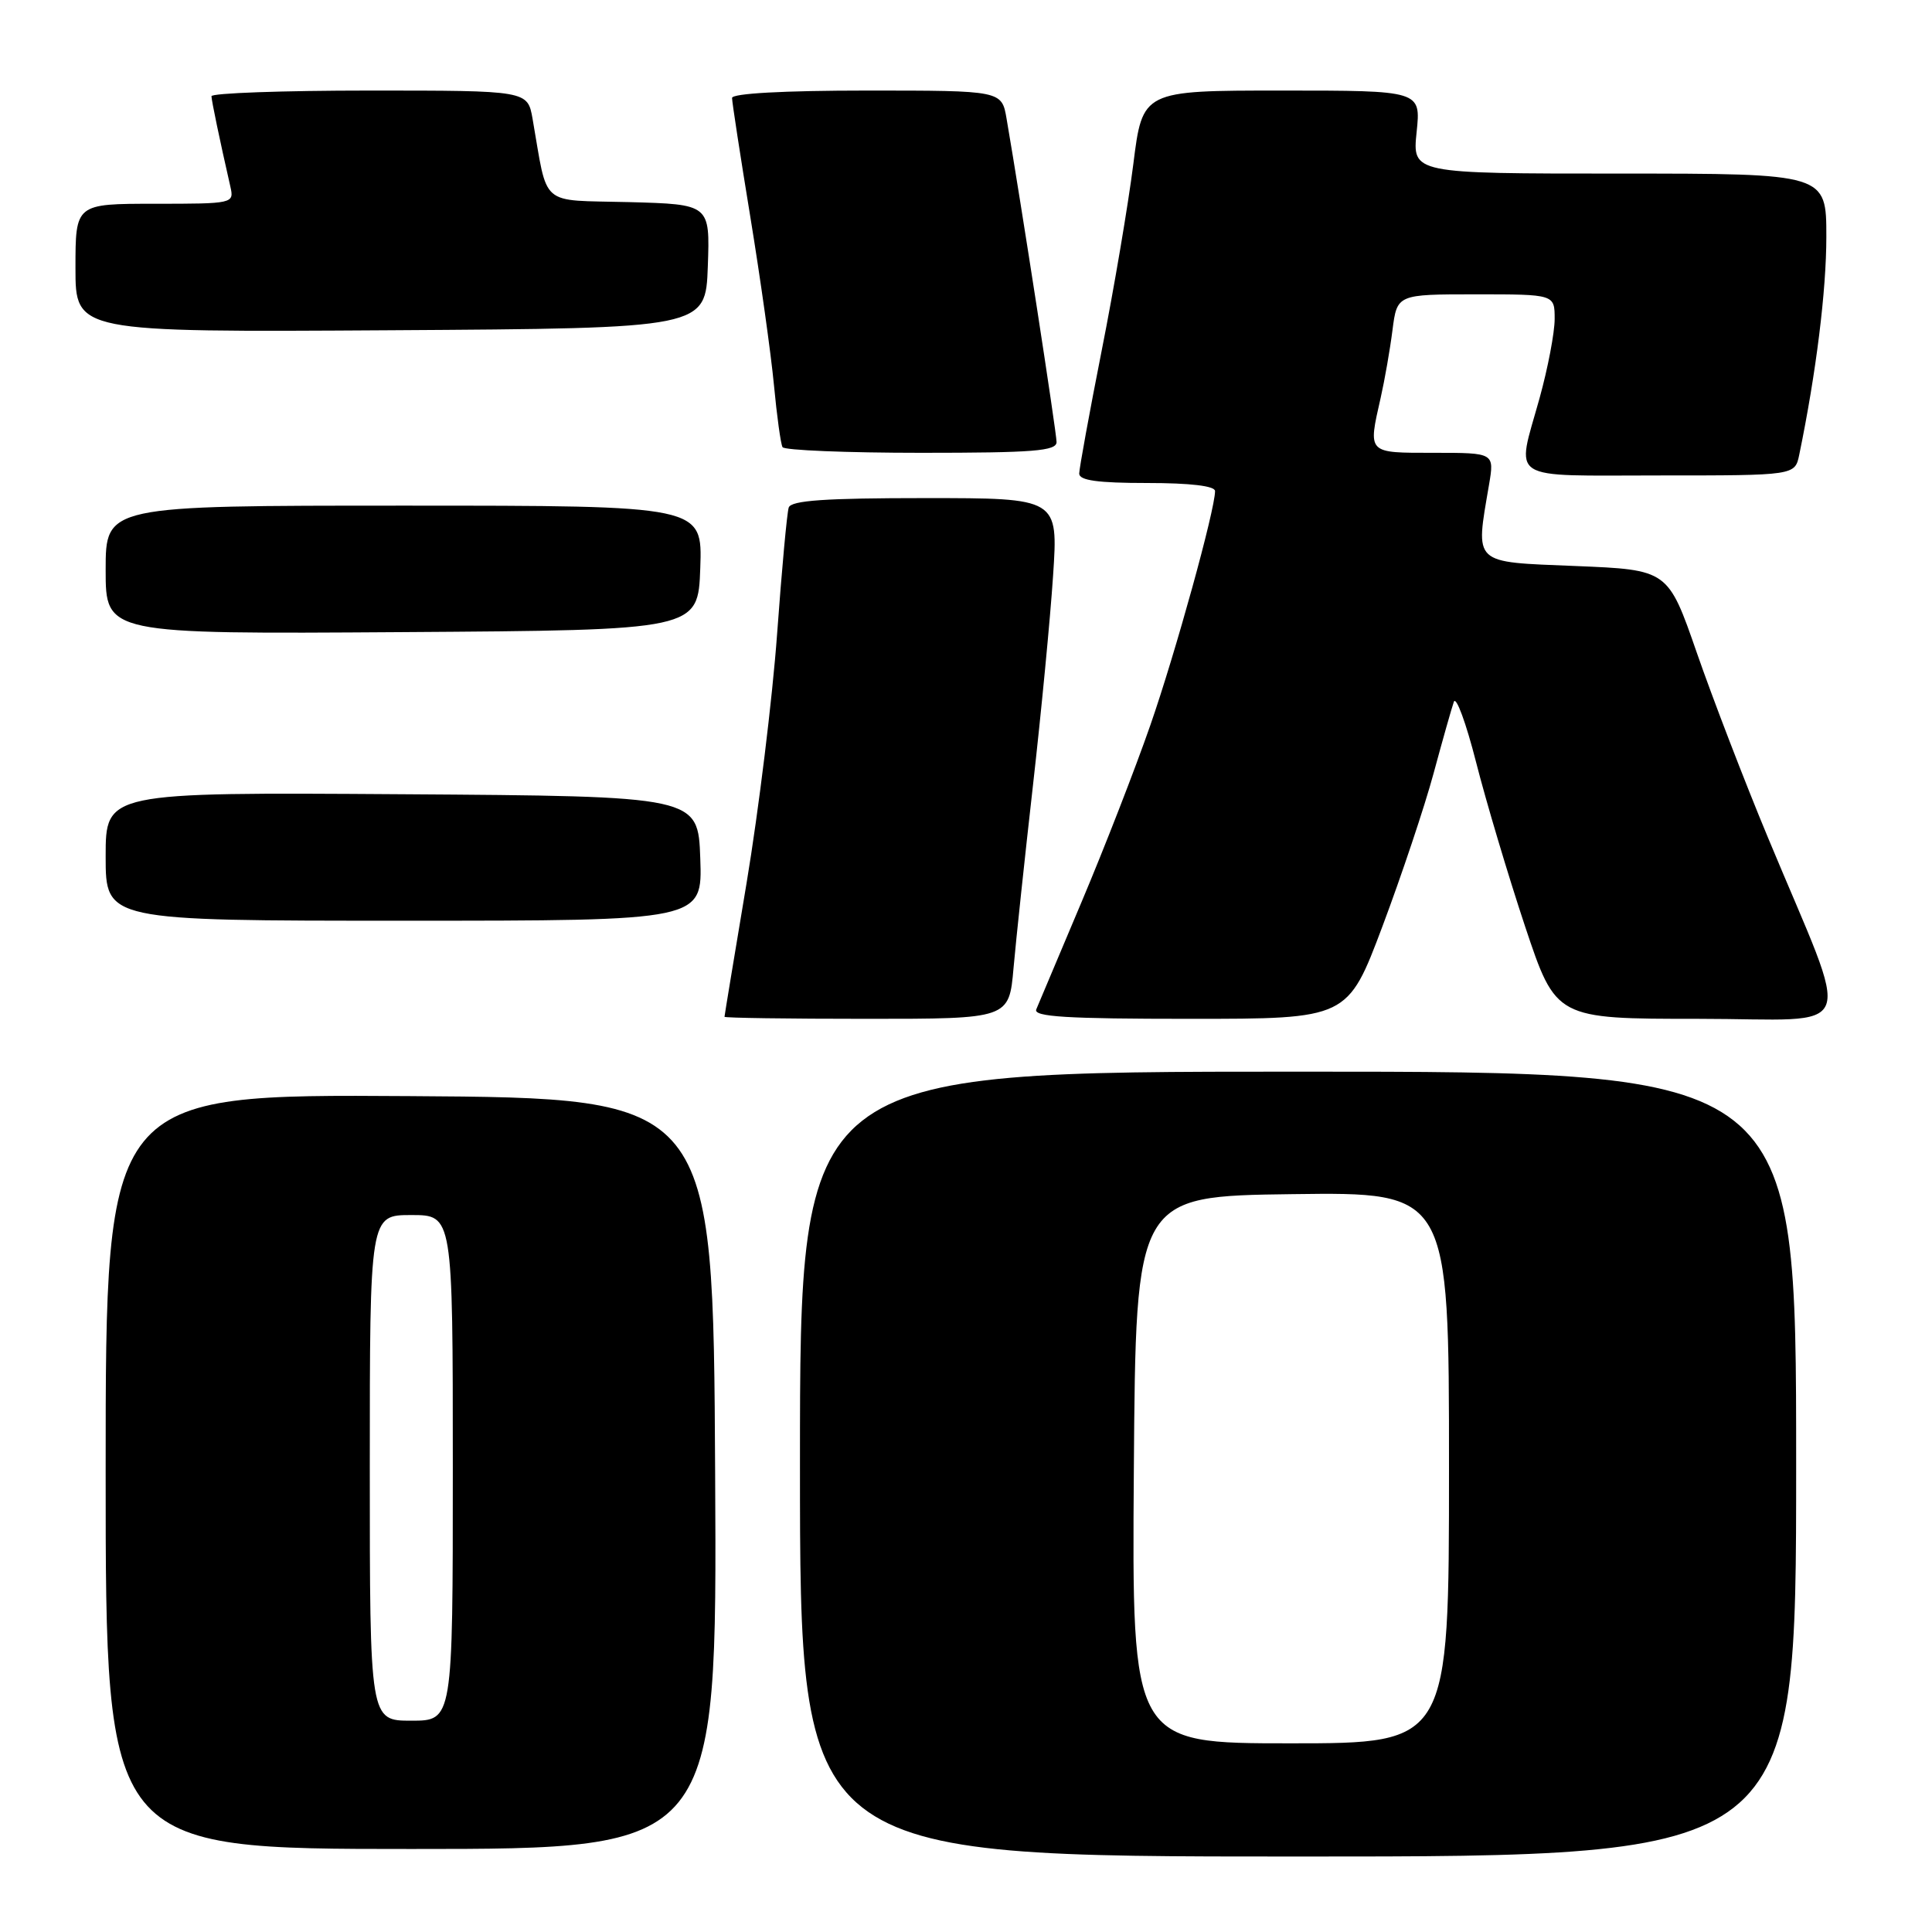 <?xml version="1.0" encoding="UTF-8" standalone="no"?>
<!DOCTYPE svg PUBLIC "-//W3C//DTD SVG 1.1//EN" "http://www.w3.org/Graphics/SVG/1.1/DTD/svg11.dtd" >
<svg xmlns="http://www.w3.org/2000/svg" xmlns:xlink="http://www.w3.org/1999/xlink" version="1.1" viewBox="0 0 256 256">
 <g >
 <path fill="currentColor"
d=" M 238.00 194.00 C 238.00 142.00 238.00 142.00 172.00 142.00 C 106.00 142.00 106.00 142.00 106.00 194.00 C 106.00 246.00 106.00 246.00 172.00 246.00 C 238.00 246.00 238.00 246.00 238.00 194.00 Z  M 94.76 195.25 C 94.50 145.50 94.50 145.50 54.25 145.24 C 14.00 144.98 14.00 144.98 14.00 194.99 C 14.00 245.00 14.00 245.00 54.51 245.00 C 95.02 245.00 95.02 245.00 94.76 195.25 Z  M 134.30 128.25 C 134.63 124.54 135.79 113.62 136.88 104.00 C 137.97 94.38 139.17 81.89 139.54 76.25 C 140.22 66.00 140.22 66.00 122.58 66.00 C 109.36 66.00 104.83 66.31 104.51 67.25 C 104.28 67.94 103.59 75.47 102.97 84.00 C 102.35 92.53 100.53 107.37 98.93 116.98 C 97.32 126.60 96.00 134.58 96.00 134.73 C 96.00 134.88 104.48 135.00 114.85 135.00 C 133.71 135.00 133.71 135.00 134.30 128.25 Z  M 183.18 122.75 C 185.71 116.01 188.76 106.90 189.95 102.50 C 191.14 98.10 192.35 93.83 192.64 93.00 C 192.93 92.17 194.26 95.78 195.59 101.00 C 196.92 106.22 199.84 116.01 202.08 122.75 C 206.17 135.00 206.17 135.00 225.07 135.00 C 246.65 135.00 245.50 138.00 234.27 111.00 C 231.18 103.58 226.94 92.55 224.84 86.50 C 221.02 75.50 221.02 75.50 208.76 75.00 C 195.00 74.44 195.49 74.90 197.30 64.25 C 198.02 60.00 198.02 60.00 190.01 60.00 C 181.10 60.00 181.26 60.16 182.95 52.69 C 183.47 50.39 184.18 46.36 184.51 43.75 C 185.12 39.00 185.12 39.00 195.56 39.00 C 206.00 39.00 206.00 39.00 206.00 42.27 C 206.00 44.07 205.10 48.79 204.00 52.76 C 200.90 63.94 199.43 63.00 219.92 63.00 C 237.84 63.00 237.84 63.00 238.41 60.25 C 240.65 49.40 242.00 38.51 242.00 31.37 C 242.00 23.00 242.00 23.00 214.57 23.00 C 187.14 23.00 187.14 23.00 187.71 17.50 C 188.28 12.00 188.28 12.00 169.84 12.00 C 151.39 12.00 151.39 12.00 150.17 21.75 C 149.49 27.11 147.61 38.25 145.97 46.50 C 144.34 54.75 143.01 62.06 143.00 62.75 C 143.00 63.66 145.46 64.00 152.00 64.00 C 157.72 64.00 161.00 64.39 161.00 65.07 C 161.00 67.55 155.78 86.44 152.43 96.08 C 150.44 101.81 146.34 112.35 143.32 119.50 C 140.30 126.65 137.59 133.06 137.31 133.75 C 136.90 134.73 141.35 135.00 157.68 135.00 C 178.57 135.00 178.57 135.00 183.18 122.75 Z  M 92.79 113.75 C 92.50 105.50 92.50 105.50 53.25 105.24 C 14.00 104.98 14.00 104.98 14.00 113.49 C 14.00 122.00 14.00 122.00 53.54 122.00 C 93.08 122.00 93.08 122.00 92.79 113.75 Z  M 92.79 75.25 C 93.08 67.00 93.08 67.00 53.54 67.00 C 14.00 67.00 14.00 67.00 14.00 75.51 C 14.00 84.02 14.00 84.02 53.25 83.76 C 92.50 83.50 92.50 83.50 92.79 75.25 Z  M 140.00 58.57 C 140.00 57.34 135.27 26.70 133.38 15.75 C 132.74 12.00 132.74 12.00 114.87 12.00 C 103.85 12.00 97.00 12.38 97.00 12.98 C 97.00 13.52 98.09 20.61 99.42 28.73 C 100.75 36.85 102.16 46.88 102.55 51.00 C 102.94 55.12 103.45 58.84 103.69 59.25 C 103.92 59.66 112.19 60.00 122.06 60.00 C 136.95 60.00 140.00 59.76 140.00 58.57 Z  M 93.79 35.28 C 94.08 27.07 94.08 27.07 83.33 26.78 C 71.32 26.47 72.65 27.61 70.57 15.75 C 69.91 12.00 69.91 12.00 48.95 12.00 C 37.43 12.00 28.01 12.34 28.02 12.75 C 28.05 13.42 29.08 18.39 30.53 24.75 C 31.03 26.97 30.91 27.00 20.52 27.00 C 10.00 27.00 10.00 27.00 10.00 35.51 C 10.00 44.02 10.00 44.02 51.75 43.76 C 93.50 43.50 93.50 43.50 93.79 35.28 Z  M 150.24 194.75 C 150.50 158.50 150.50 158.50 171.25 158.23 C 192.00 157.96 192.00 157.96 192.00 194.48 C 192.00 231.00 192.00 231.00 170.99 231.00 C 149.98 231.00 149.98 231.00 150.24 194.75 Z  M 49.00 194.50 C 49.00 161.00 49.00 161.00 54.50 161.00 C 60.00 161.00 60.00 161.00 60.00 194.50 C 60.00 228.00 60.00 228.00 54.50 228.00 C 49.00 228.00 49.00 228.00 49.00 194.50 Z "/>
</g>
</svg>